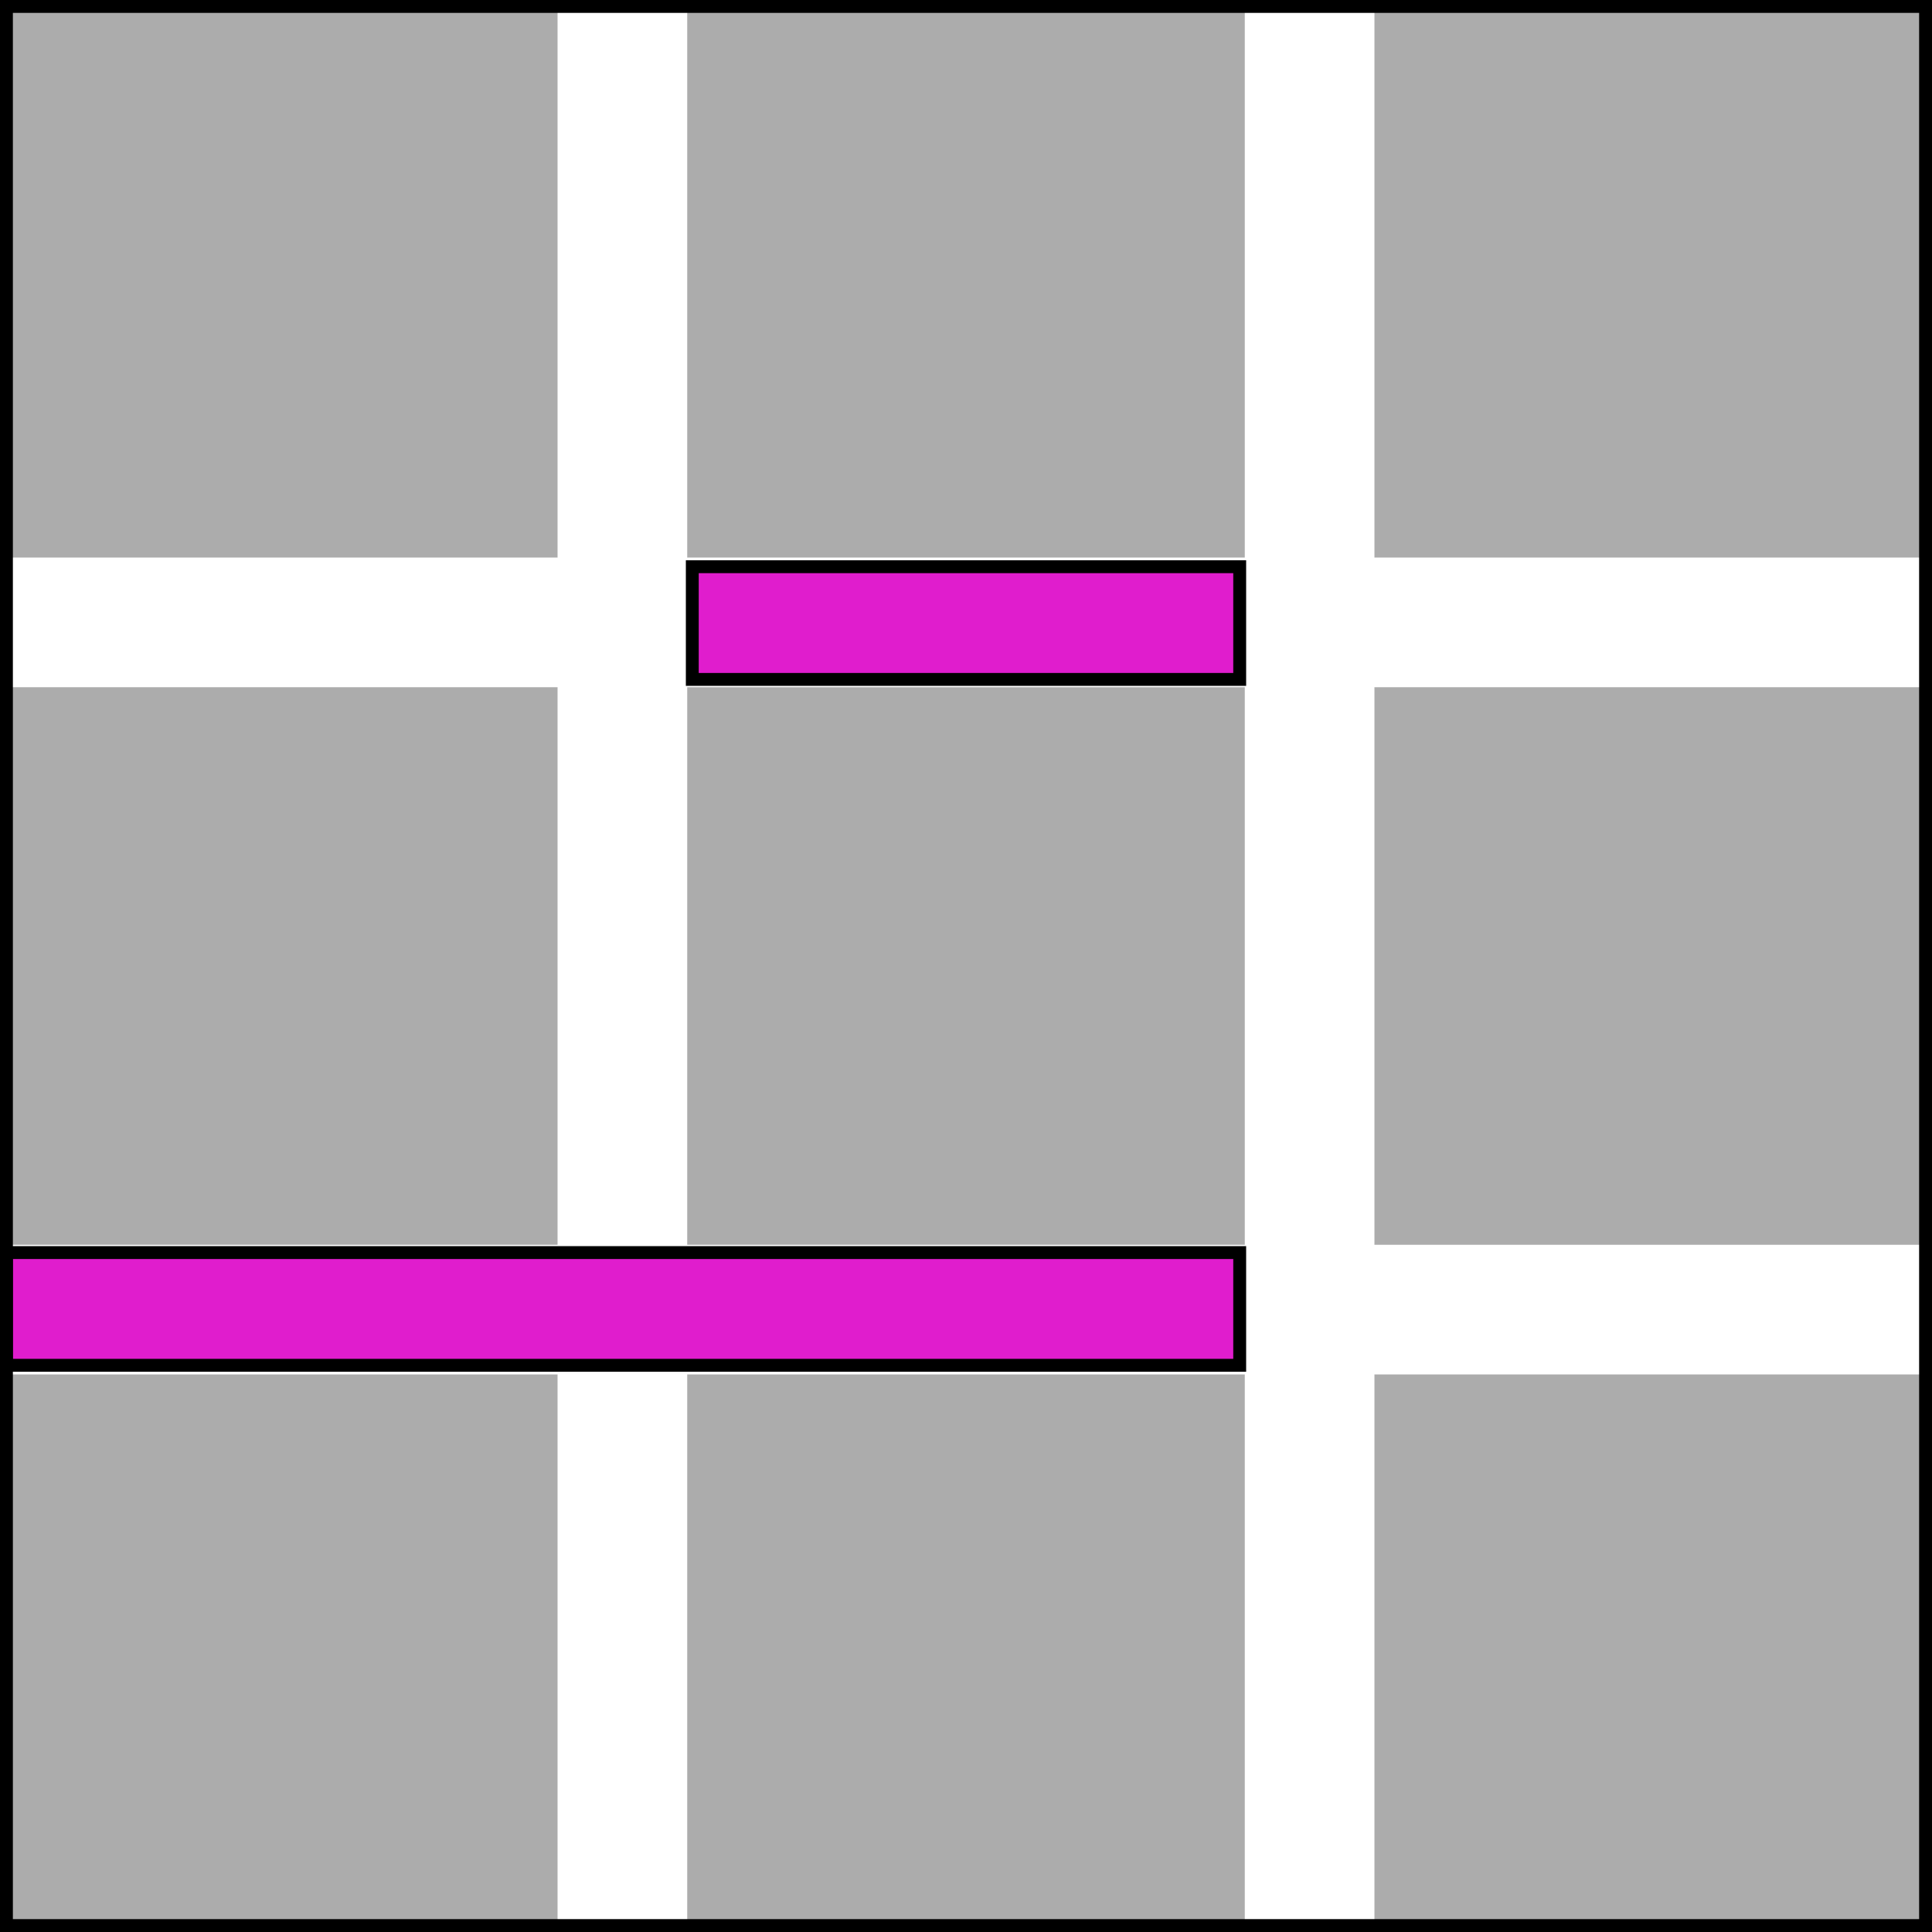 <svg width="150" height="150" viewBox="0 0 150 150" fill="none" xmlns="http://www.w3.org/2000/svg">
<rect x="106.711" y="106.711" width="43.289" height="43.289" fill="#ACACAC"/>
<rect x="53.356" y="106.711" width="43.289" height="43.289" fill="#ACACAC"/>
<rect x="106.711" y="53.356" width="43.289" height="43.289" fill="#ACACAC"/>
<rect x="53.356" y="53.356" width="43.289" height="43.289" fill="#ACACAC"/>
<rect y="106.711" width="43.289" height="43.289" fill="#ACACAC"/>
<rect y="53.356" width="43.289" height="43.289" fill="#ACACAC"/>
<rect width="43.289" height="43.289" fill="#ACACAC"/>
<rect x="106.711" width="43.289" height="43.289" fill="#ACACAC"/>
<rect x="53.356" width="43.289" height="43.289" fill="#ACACAC"/>
<rect x="53.75" y="44" width="42.5" height="8.75" fill="#E01DCD" stroke="black"/>
<rect x="0.5" y="97.25" width="95.75" height="8.75" fill="#E01DCD" stroke="black"/>
<rect x="0.5" y="0.5" width="149" height="149" stroke="black"/>
</svg>
